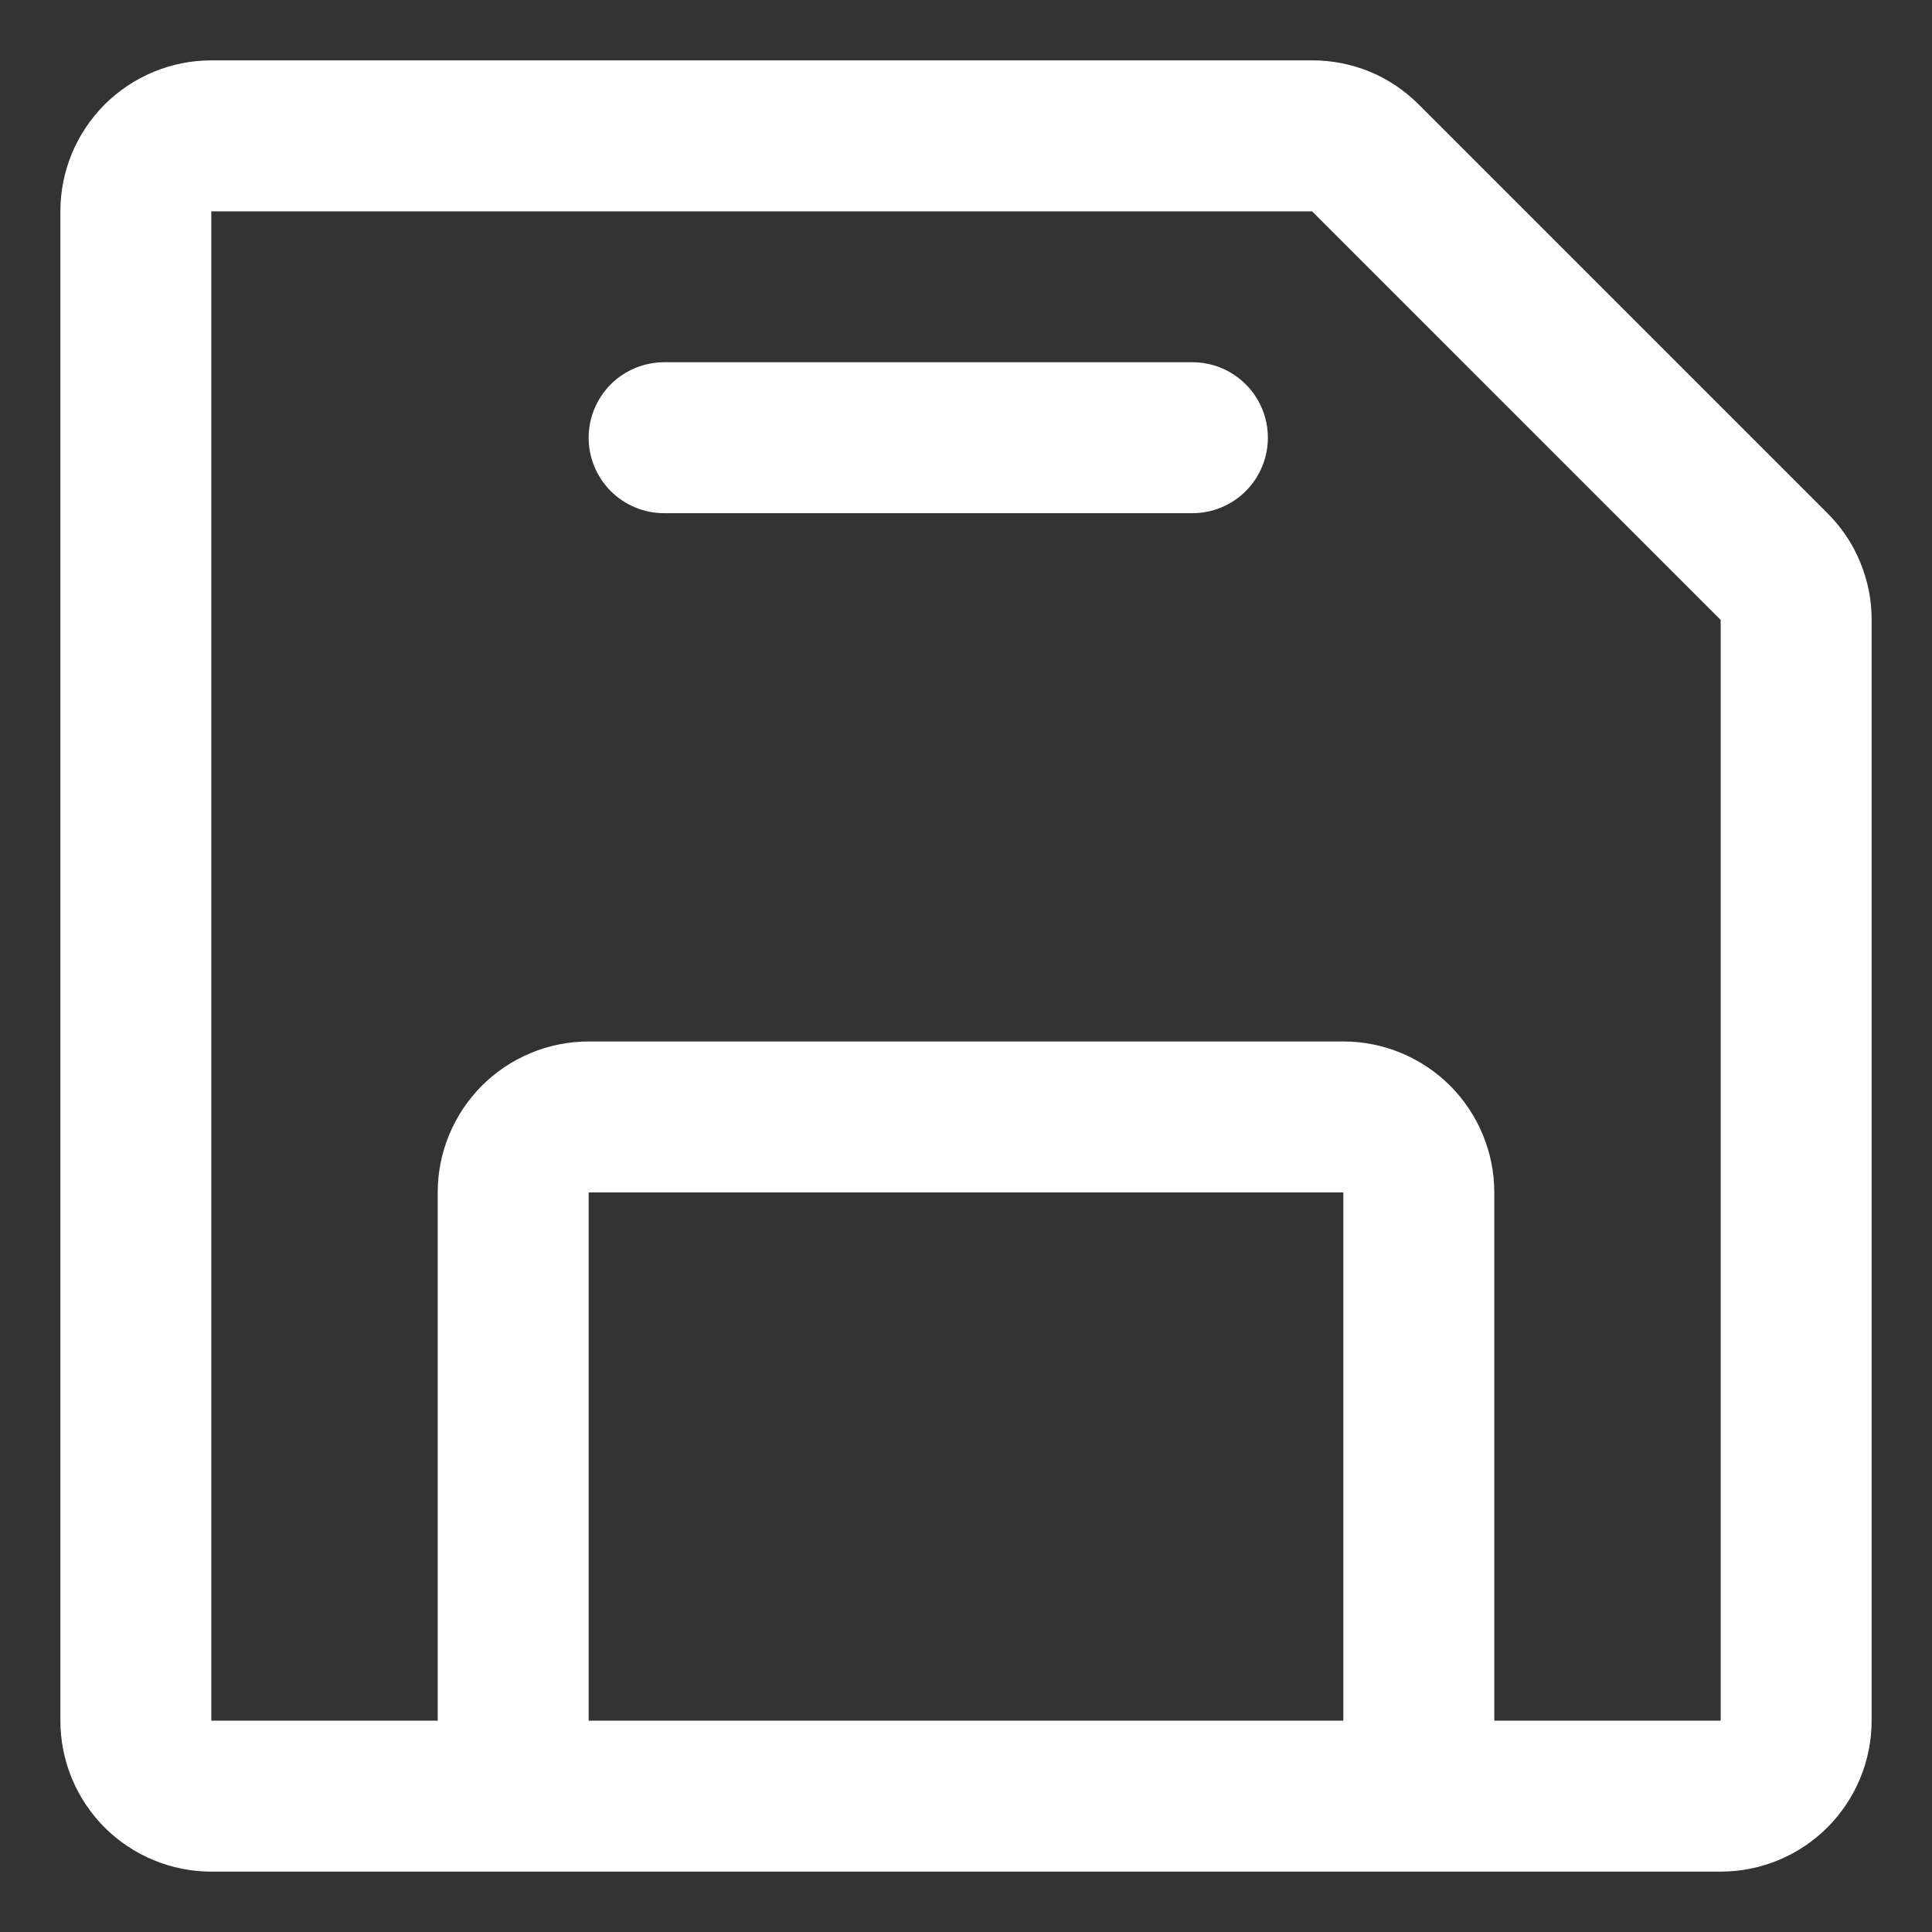 <svg width="16" height="16" viewBox="0 0 16 16" fill="none" xmlns="http://www.w3.org/2000/svg">
<rect x="0" y="0" width="16" height="16" fill="#333333" stroke="none"/>
<path d="M15.134 4.25L11.75 0.866C11.634 0.75 11.497 0.657 11.345 0.594C11.193 0.532 11.031 0.499 10.866 0.5H1.75C1.418 0.5 1.101 0.632 0.866 0.866C0.632 1.101 0.5 1.418 0.5 1.75V14.25C0.5 14.582 0.632 14.899 0.866 15.134C1.101 15.368 1.418 15.5 1.75 15.5H14.25C14.582 15.5 14.899 15.368 15.134 15.134C15.368 14.899 15.5 14.582 15.5 14.25V5.134C15.501 4.969 15.468 4.807 15.405 4.655C15.343 4.503 15.25 4.366 15.134 4.25ZM11.125 14.25H4.875V9.875H11.125V14.25ZM14.25 14.25H12.375V9.875C12.375 9.543 12.243 9.226 12.009 8.991C11.774 8.757 11.457 8.625 11.125 8.625H4.875C4.543 8.625 4.226 8.757 3.991 8.991C3.757 9.226 3.625 9.543 3.625 9.875V14.25H1.75V1.75H10.866L14.25 5.134V14.25ZM10.5 3.625C10.5 3.791 10.434 3.95 10.317 4.067C10.2 4.184 10.041 4.25 9.875 4.25H5.5C5.334 4.25 5.175 4.184 5.058 4.067C4.941 3.95 4.875 3.791 4.875 3.625C4.875 3.459 4.941 3.3 5.058 3.183C5.175 3.066 5.334 3 5.5 3H9.875C10.041 3 10.2 3.066 10.317 3.183C10.434 3.3 10.5 3.459 10.5 3.625Z" fill="white"/>
</svg>
